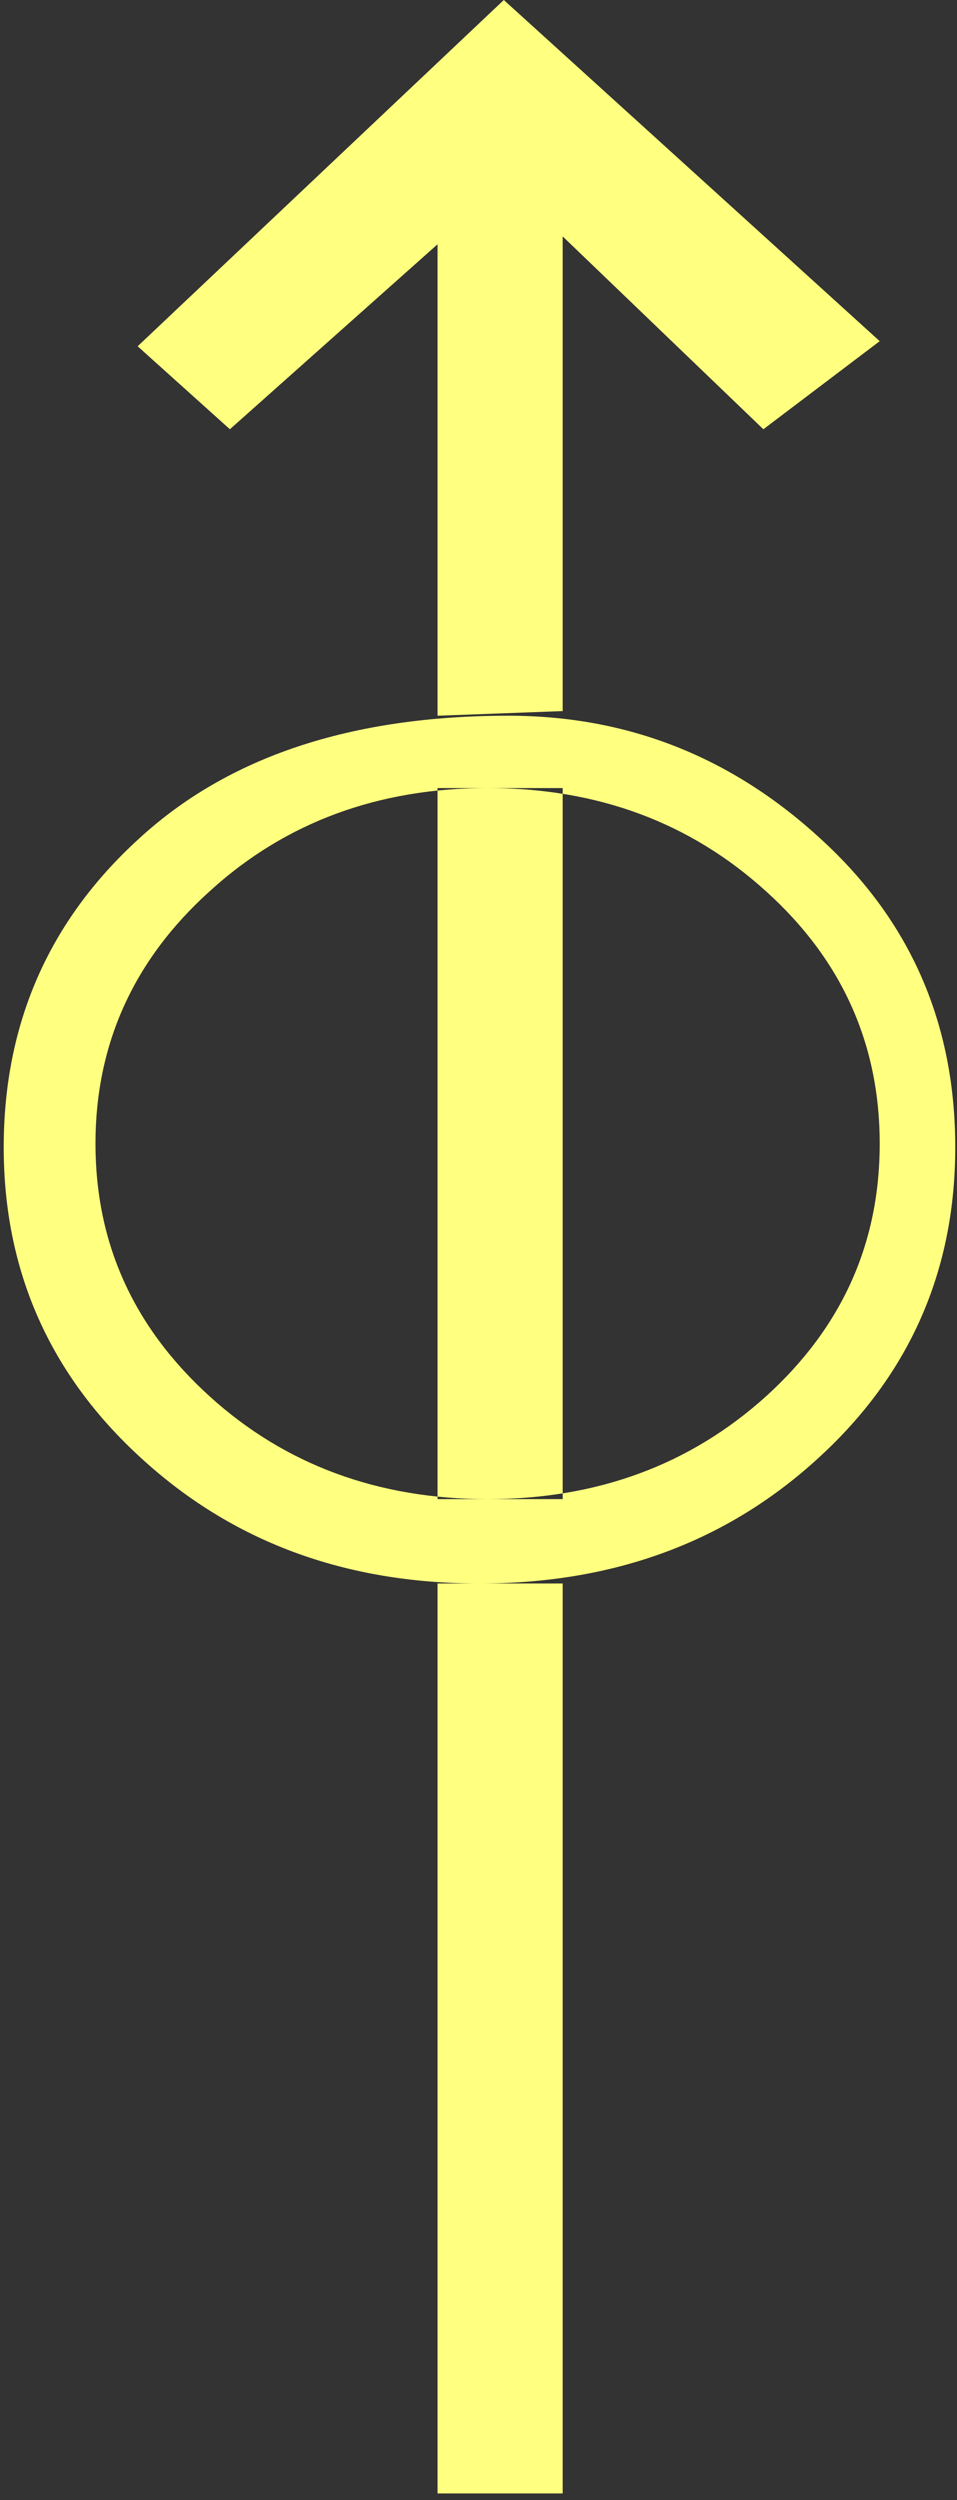 <?xml version="1.0" encoding="UTF-8" standalone="no"?>
<svg
   xmlns:dc="http://purl.org/dc/elements/1.1/"
   xmlns:cc="http://creativecommons.org/ns#"
   xmlns:rdf="http://www.w3.org/1999/02/22-rdf-syntax-ns#"
   xmlns:svg="http://www.w3.org/2000/svg"
   xmlns="http://www.w3.org/2000/svg"
   id="svg7"
   height="57.02mm"
   width="21.83mm"
   version="1.0">
  <rect width="100%" height="100%" fill="#333333" stroke="none"/>
  <defs
     id="defs3">
    <pattern
       y="0"
       x="0"
       height="6"
       width="6"
       patternUnits="userSpaceOnUse"
       id="EMFhbasepattern" />
  </defs>
  <path
     id="path5"
     d="  M 12.148,125.674   C 4.276,118.481 0.32,109.53 0.32,98.901   C 0.32,88.271 4.196,79.4 11.948,72.327   C 19.66,65.214 30.29,61.698 43.836,61.698   C 54.066,61.698 63.057,65.214 70.769,72.327   C 78.521,79.4 82.357,88.271 82.357,98.901   C 82.357,109.53 78.441,118.481 70.569,125.674   C 62.697,132.906 52.947,136.503 41.358,136.503   C 29.73,136.503 20.02,132.906 12.148,125.674   z  M 66.054,120.359   C 72.607,114.405 75.844,107.172 75.844,98.581   C 75.844,90.03 72.607,82.757 66.054,76.843   C 59.5,70.889 51.508,67.932 42.038,67.932   C 32.607,67.932 24.575,70.889 18.062,76.843   C 11.508,82.757 8.232,90.03 8.232,98.581   C 8.232,107.172 11.508,114.405 18.062,120.359   C 24.575,126.273 32.607,129.23 42.038,129.23   C 51.508,129.23 59.5,126.273 66.054,120.359   z  M 43.436,0   L 11.868,29.85   L 19.82,37.003   L 37.722,21.059   L 37.722,61.698   L 48.511,61.298   L 48.511,20.38   L 65.814,37.003   L 75.844,29.41   z  M 37.722,129.23   L 48.511,129.23   L 48.511,67.932   L 37.722,67.932   z  M 37.722,214.944   L 48.511,214.944   L 48.511,136.503   L 37.722,136.503   z "
     style="fill:#ffff80;fill-rule:evenodd;fill-opacity:1;stroke:none;" />
</svg>

